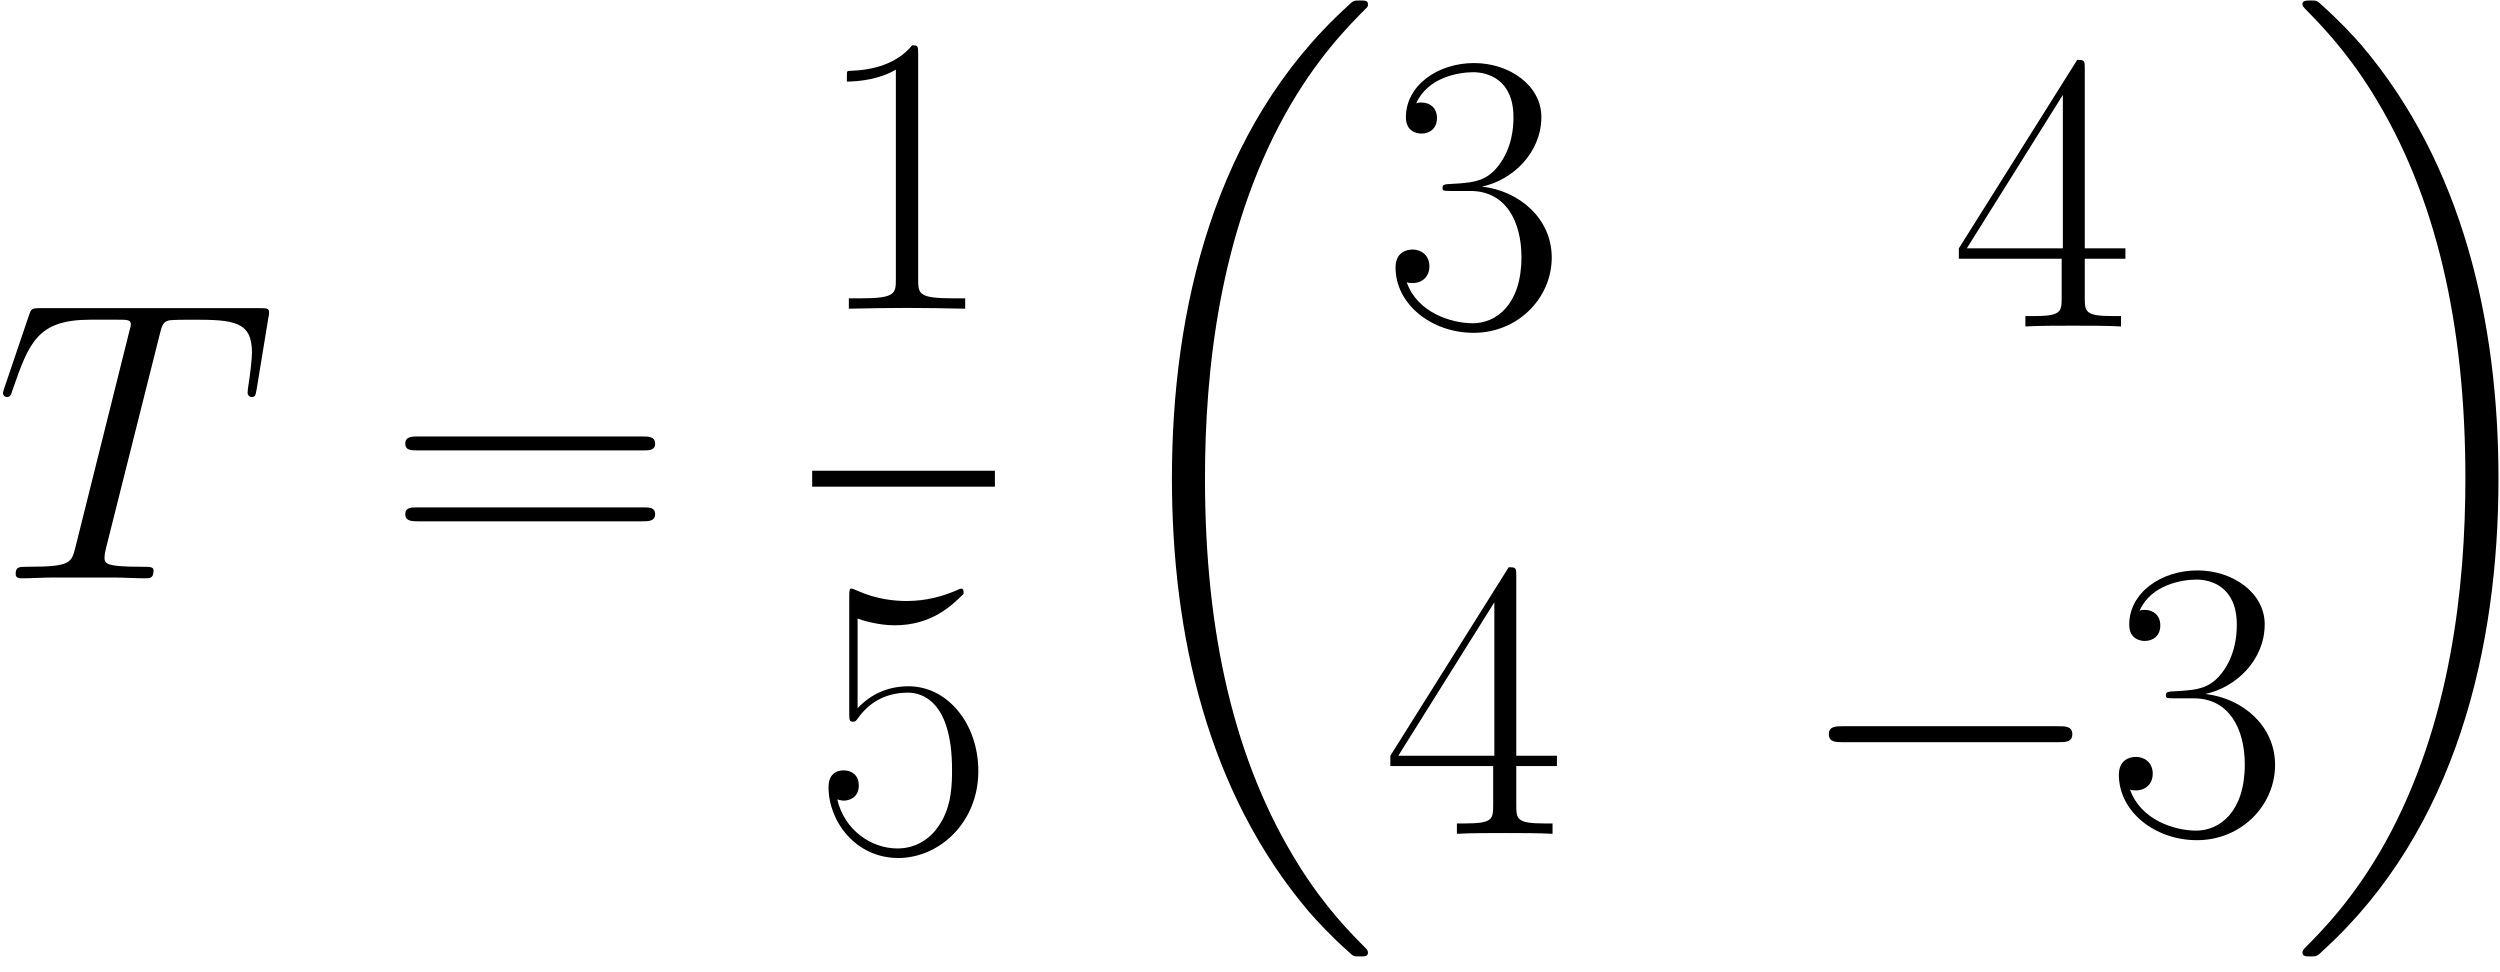 <?xml version='1.0' encoding='UTF-8'?>
<!-- This file was generated by dvisvgm 2.13.1 -->
<svg version='1.1' xmlns='http://www.w3.org/2000/svg' xmlns:xlink='http://www.w3.org/1999/xlink' width='108pt' height='42pt' viewBox='0 -42 108 42'>
<g id='page1'>
<g transform='matrix(1 0 0 -1 0 0)'>
<path d='M6.891 27.518C6.995 27.931 7.029 28.086 7.287 28.155C7.425 28.189 7.993 28.189 8.355 28.189C10.076 28.189 10.885 28.12 10.885 26.778C10.885 26.519 10.816 25.865 10.713 25.228L10.696 25.022C10.696 24.953 10.765 24.849 10.868 24.849C11.04 24.849 11.04 24.936 11.092 25.211L11.591 28.258C11.625 28.413 11.625 28.447 11.625 28.499C11.625 28.688 11.522 28.688 11.178 28.688H1.761C1.366 28.688 1.348 28.671 1.245 28.361L.195 25.263C.178 25.228 .126 25.039 .126 25.022C.126 24.936 .195 24.849 .298 24.849C.436 24.849 .471 24.918 .539 25.142C1.262 27.225 1.624 28.189 3.913 28.189H5.067C5.48 28.189 5.652 28.189 5.652 28C5.652 27.948 5.652 27.913 5.566 27.604L3.259 18.36C3.087 17.688 3.053 17.516 1.228 17.516C.797 17.516 .677 17.516 .677 17.189C.677 17.017 .866 17.017 .952 17.017C1.383 17.017 1.831 17.051 2.261 17.051H4.946C5.376 17.051 5.841 17.017 6.272 17.017C6.461 17.017 6.633 17.017 6.633 17.344C6.633 17.516 6.513 17.516 6.065 17.516C4.516 17.516 4.516 17.671 4.516 17.929C4.516 17.947 4.516 18.067 4.585 18.343L6.891 27.518Z'/>
<path d='M27.785 22.543C28.043 22.543 28.301 22.543 28.301 22.835C28.301 23.145 28.009 23.145 27.716 23.145H18.093C17.8 23.145 17.508 23.145 17.508 22.835C17.508 22.543 17.766 22.543 18.024 22.543H27.785ZM27.716 19.479C28.009 19.479 28.301 19.479 28.301 19.789C28.301 20.081 28.043 20.081 27.785 20.081H18.024C17.766 20.081 17.508 20.081 17.508 19.789C17.508 19.479 17.8 19.479 18.093 19.479H27.716Z'/>
<path d='M39.665 39.664C39.665 40.026 39.648 40.043 39.407 40.043C38.735 39.234 37.72 38.975 36.756 38.941C36.704 38.941 36.618 38.941 36.601 38.907C36.584 38.872 36.584 38.838 36.584 38.476C37.117 38.476 38.013 38.58 38.701 38.993V29.921C38.701 29.318 38.667 29.112 37.186 29.112H36.67V28.664C37.496 28.681 38.357 28.698 39.183 28.698C40.009 28.698 40.87 28.681 41.696 28.664V29.112H41.18C39.699 29.112 39.665 29.301 39.665 29.921V39.664Z'/>
<path d='M35.086 21.32H42.98' stroke='#000' fill='none' stroke-width='.689' stroke-miterlimit='10'/>
<path d='M37.048 15.279C37.221 15.211 37.926 14.987 38.649 14.987C40.25 14.987 41.128 15.847 41.628 16.347C41.628 16.484 41.628 16.571 41.524 16.571C41.507 16.571 41.473 16.571 41.335 16.501C40.732 16.243 40.027 16.037 39.166 16.037C38.649 16.037 37.875 16.106 37.031 16.484C36.842 16.571 36.808 16.571 36.79 16.571C36.704 16.571 36.687 16.553 36.687 16.209V11.217C36.687 10.907 36.687 10.821 36.859 10.821C36.945 10.821 36.979 10.855 37.066 10.976C37.617 11.751 38.374 12.077 39.235 12.077C39.837 12.077 41.128 11.699 41.128 8.755C41.128 8.204 41.128 7.206 40.612 6.414C40.181 5.708 39.51 5.347 38.77 5.347C37.634 5.347 36.48 6.139 36.17 7.464C36.239 7.447 36.377 7.412 36.446 7.412C36.67 7.412 37.1 7.533 37.1 8.067C37.1 8.532 36.773 8.721 36.446 8.721C36.05 8.721 35.792 8.48 35.792 7.998C35.792 6.5 36.979 4.934 38.804 4.934C40.577 4.934 42.264 6.466 42.264 8.686C42.264 10.752 40.922 12.353 39.252 12.353C38.374 12.353 37.634 12.026 37.048 11.406V15.279Z'/>
<path d='M59.096 .855C59.096 .923 59.062 .958 59.027 1.01C58.39 1.646 57.237 2.8 56.084 4.659C53.312 9.1 52.055 14.695 52.055 21.322C52.055 25.953 52.675 31.926 55.515 37.056C56.875 39.501 58.287 40.912 59.044 41.67C59.096 41.721 59.096 41.756 59.096 41.808C59.096 41.979 58.976 41.979 58.734 41.979C58.493 41.979 58.459 41.979 58.201 41.721C52.434 36.471 50.627 28.587 50.627 21.34C50.627 14.575 52.176 7.758 56.548 2.61C56.893 2.215 57.547 1.508 58.253 .889C58.459 .682 58.493 .682 58.734 .682C58.976 .682 59.096 .682 59.096 .855Z'/>
<path d='M63.523 33.75C65.056 33.75 65.727 32.425 65.727 30.892C65.727 28.827 64.625 28.035 63.627 28.035C62.714 28.035 61.234 28.482 60.769 29.808C60.855 29.773 60.941 29.773 61.027 29.773C61.441 29.773 61.75 30.049 61.75 30.496C61.75 30.995 61.371 31.22 61.027 31.22C60.735 31.22 60.287 31.082 60.287 30.445C60.287 28.861 61.837 27.622 63.661 27.622C65.572 27.622 67.035 29.119 67.035 30.875C67.035 32.545 65.658 33.75 64.022 33.939C65.331 34.215 66.587 35.385 66.587 36.952C66.587 38.294 65.228 39.276 63.678 39.276C62.112 39.276 60.735 38.312 60.735 36.935C60.735 36.332 61.182 36.229 61.406 36.229C61.767 36.229 62.077 36.453 62.077 36.9S61.767 37.571 61.406 37.571C61.337 37.571 61.251 37.571 61.182 37.537C61.681 38.673 63.041 38.88 63.644 38.88C64.246 38.88 65.382 38.587 65.382 36.935C65.382 36.453 65.314 35.592 64.728 34.835C64.212 34.163 63.627 34.129 63.059 34.077C62.972 34.077 62.577 34.043 62.508 34.043C62.387 34.025 62.318 34.008 62.318 33.888C62.318 33.767 62.336 33.75 62.68 33.75H63.523Z'/>
<path d='M90.062 39.035C90.062 39.396 90.045 39.413 89.735 39.413L84.622 31.271V30.824H89.064V29.136C89.064 28.517 89.029 28.345 87.824 28.345H87.497V27.897C88.048 27.931 88.977 27.931 89.563 27.931C90.148 27.931 91.078 27.931 91.629 27.897V28.345H91.302C90.097 28.345 90.062 28.517 90.062 29.136V30.824H91.818V31.271H90.062V39.035ZM89.115 37.899V31.271H84.966L89.115 37.899Z'/>
<path d='M65.503 17.117C65.503 17.478 65.486 17.495 65.176 17.495L60.063 9.353V8.906H64.505V7.218C64.505 6.599 64.47 6.427 63.265 6.427H62.938V5.979C63.489 6.013 64.418 6.013 65.004 6.013C65.589 6.013 66.519 6.013 67.07 5.979V6.427H66.742C65.537 6.427 65.503 6.599 65.503 7.218V8.906H67.259V9.353H65.503V17.117ZM64.556 15.981V9.353H60.407L64.556 15.981Z'/>
<path d='M88.921 9.938C89.214 9.938 89.524 9.938 89.524 10.282C89.524 10.627 89.214 10.627 88.921 10.627H79.608C79.316 10.627 79.006 10.627 79.006 10.282C79.006 9.938 79.316 9.938 79.608 9.938H88.921Z'/>
<path d='M94.771 11.832C96.304 11.832 96.975 10.507 96.975 8.974C96.975 6.909 95.873 6.117 94.875 6.117C93.962 6.117 92.482 6.564 92.017 7.89C92.103 7.855 92.189 7.855 92.275 7.855C92.689 7.855 92.998 8.131 92.998 8.578C92.998 9.077 92.62 9.302 92.275 9.302C91.983 9.302 91.535 9.164 91.535 8.527C91.535 6.943 93.085 5.704 94.909 5.704C96.82 5.704 98.283 7.201 98.283 8.957C98.283 10.627 96.906 11.832 95.27 12.021C96.579 12.297 97.835 13.467 97.835 15.034C97.835 16.377 96.476 17.358 94.926 17.358C93.36 17.358 91.983 16.394 91.983 15.017C91.983 14.414 92.43 14.311 92.654 14.311C93.015 14.311 93.325 14.535 93.325 14.982S93.015 15.653 92.654 15.653C92.585 15.653 92.499 15.653 92.43 15.619C92.93 16.755 94.29 16.962 94.892 16.962S96.63 16.669 96.63 15.017C96.63 14.535 96.562 13.674 95.976 12.917C95.46 12.245 94.875 12.211 94.307 12.159C94.22 12.159 93.825 12.125 93.756 12.125C93.635 12.107 93.566 12.09 93.566 11.97C93.566 11.849 93.584 11.832 93.928 11.832H94.771Z'/>
<path d='M107.934 21.322C107.934 28.088 106.385 34.904 102.012 40.052C101.668 40.448 101.014 41.153 100.308 41.773C100.101 41.979 100.067 41.979 99.826 41.979C99.62 41.979 99.465 41.979 99.465 41.808C99.465 41.739 99.533 41.67 99.568 41.635C100.17 41.016 101.324 39.862 102.477 38.003C105.249 33.562 106.505 27.967 106.505 21.34C106.505 16.709 105.885 10.735 103.045 5.606C101.685 3.161 100.256 1.733 99.533 1.01C99.499 .958 99.465 .906 99.465 .855C99.465 .682 99.62 .682 99.826 .682C100.067 .682 100.101 .682 100.36 .941C106.126 6.191 107.934 14.075 107.934 21.322Z'/>
</g>
</g>
</svg>